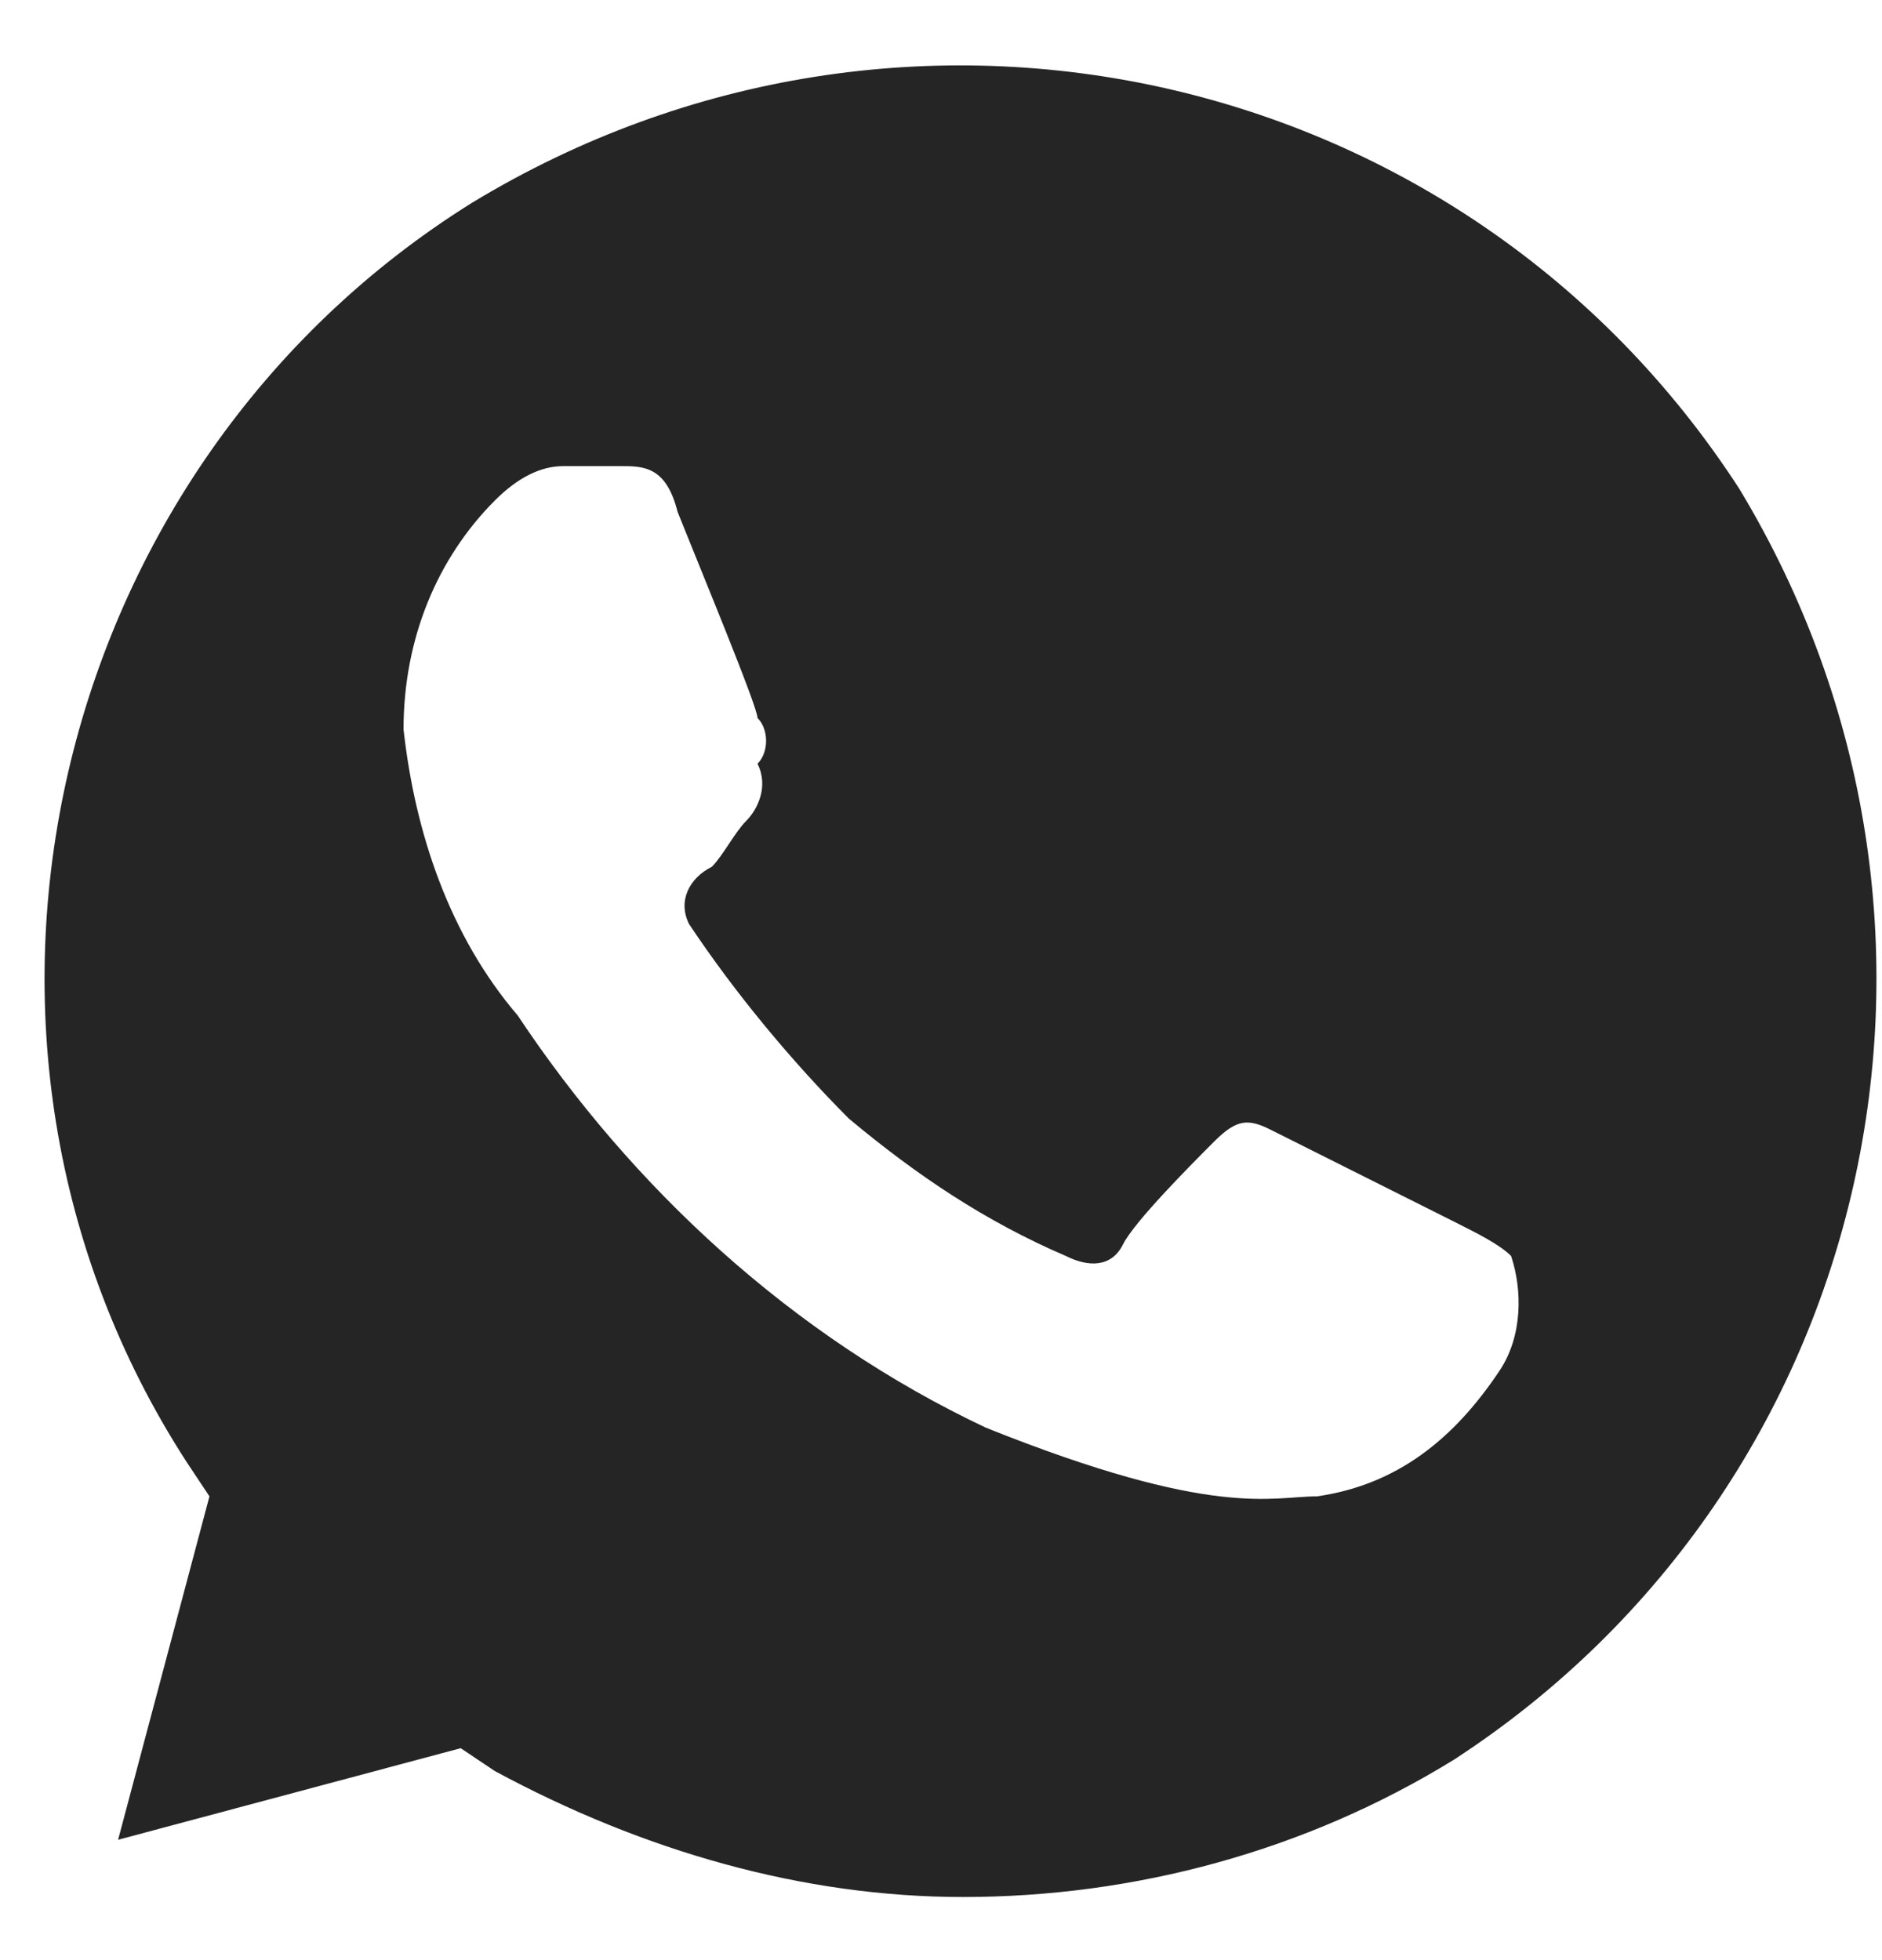 <svg width="24" height="25" viewBox="0 0 24 25" fill="none" xmlns="http://www.w3.org/2000/svg">
<path d="M22.182 6.237C18.688 0.834 11.553 -0.772 6.02 2.586C0.633 5.945 -1.115 13.245 2.38 18.647L2.671 19.085L1.506 23.465L5.875 22.297L6.311 22.589C8.204 23.611 10.243 24.195 12.281 24.195C14.465 24.195 16.649 23.611 18.542 22.443C23.93 18.939 25.531 11.785 22.182 6.237ZM19.125 17.479C18.542 18.355 17.814 18.939 16.795 19.085C16.212 19.085 15.484 19.377 12.572 18.209C10.097 17.041 8.059 15.143 6.603 12.953C5.729 11.931 5.292 10.617 5.146 9.303C5.146 8.135 5.583 7.113 6.311 6.383C6.603 6.091 6.894 5.945 7.185 5.945H7.913C8.204 5.945 8.495 5.945 8.641 6.529C8.932 7.259 9.66 9.011 9.66 9.157C9.806 9.303 9.806 9.595 9.66 9.741C9.806 10.033 9.66 10.325 9.515 10.471C9.369 10.617 9.223 10.909 9.078 11.055C8.787 11.201 8.641 11.493 8.787 11.785C9.369 12.661 10.097 13.537 10.825 14.267C11.699 14.997 12.572 15.581 13.592 16.019C13.883 16.165 14.174 16.165 14.32 15.873C14.465 15.581 15.193 14.851 15.484 14.559C15.776 14.267 15.921 14.267 16.212 14.413L18.542 15.581C18.833 15.727 19.125 15.873 19.27 16.019C19.416 16.457 19.416 17.041 19.125 17.479Z" fill="#252525"/>
</svg>
